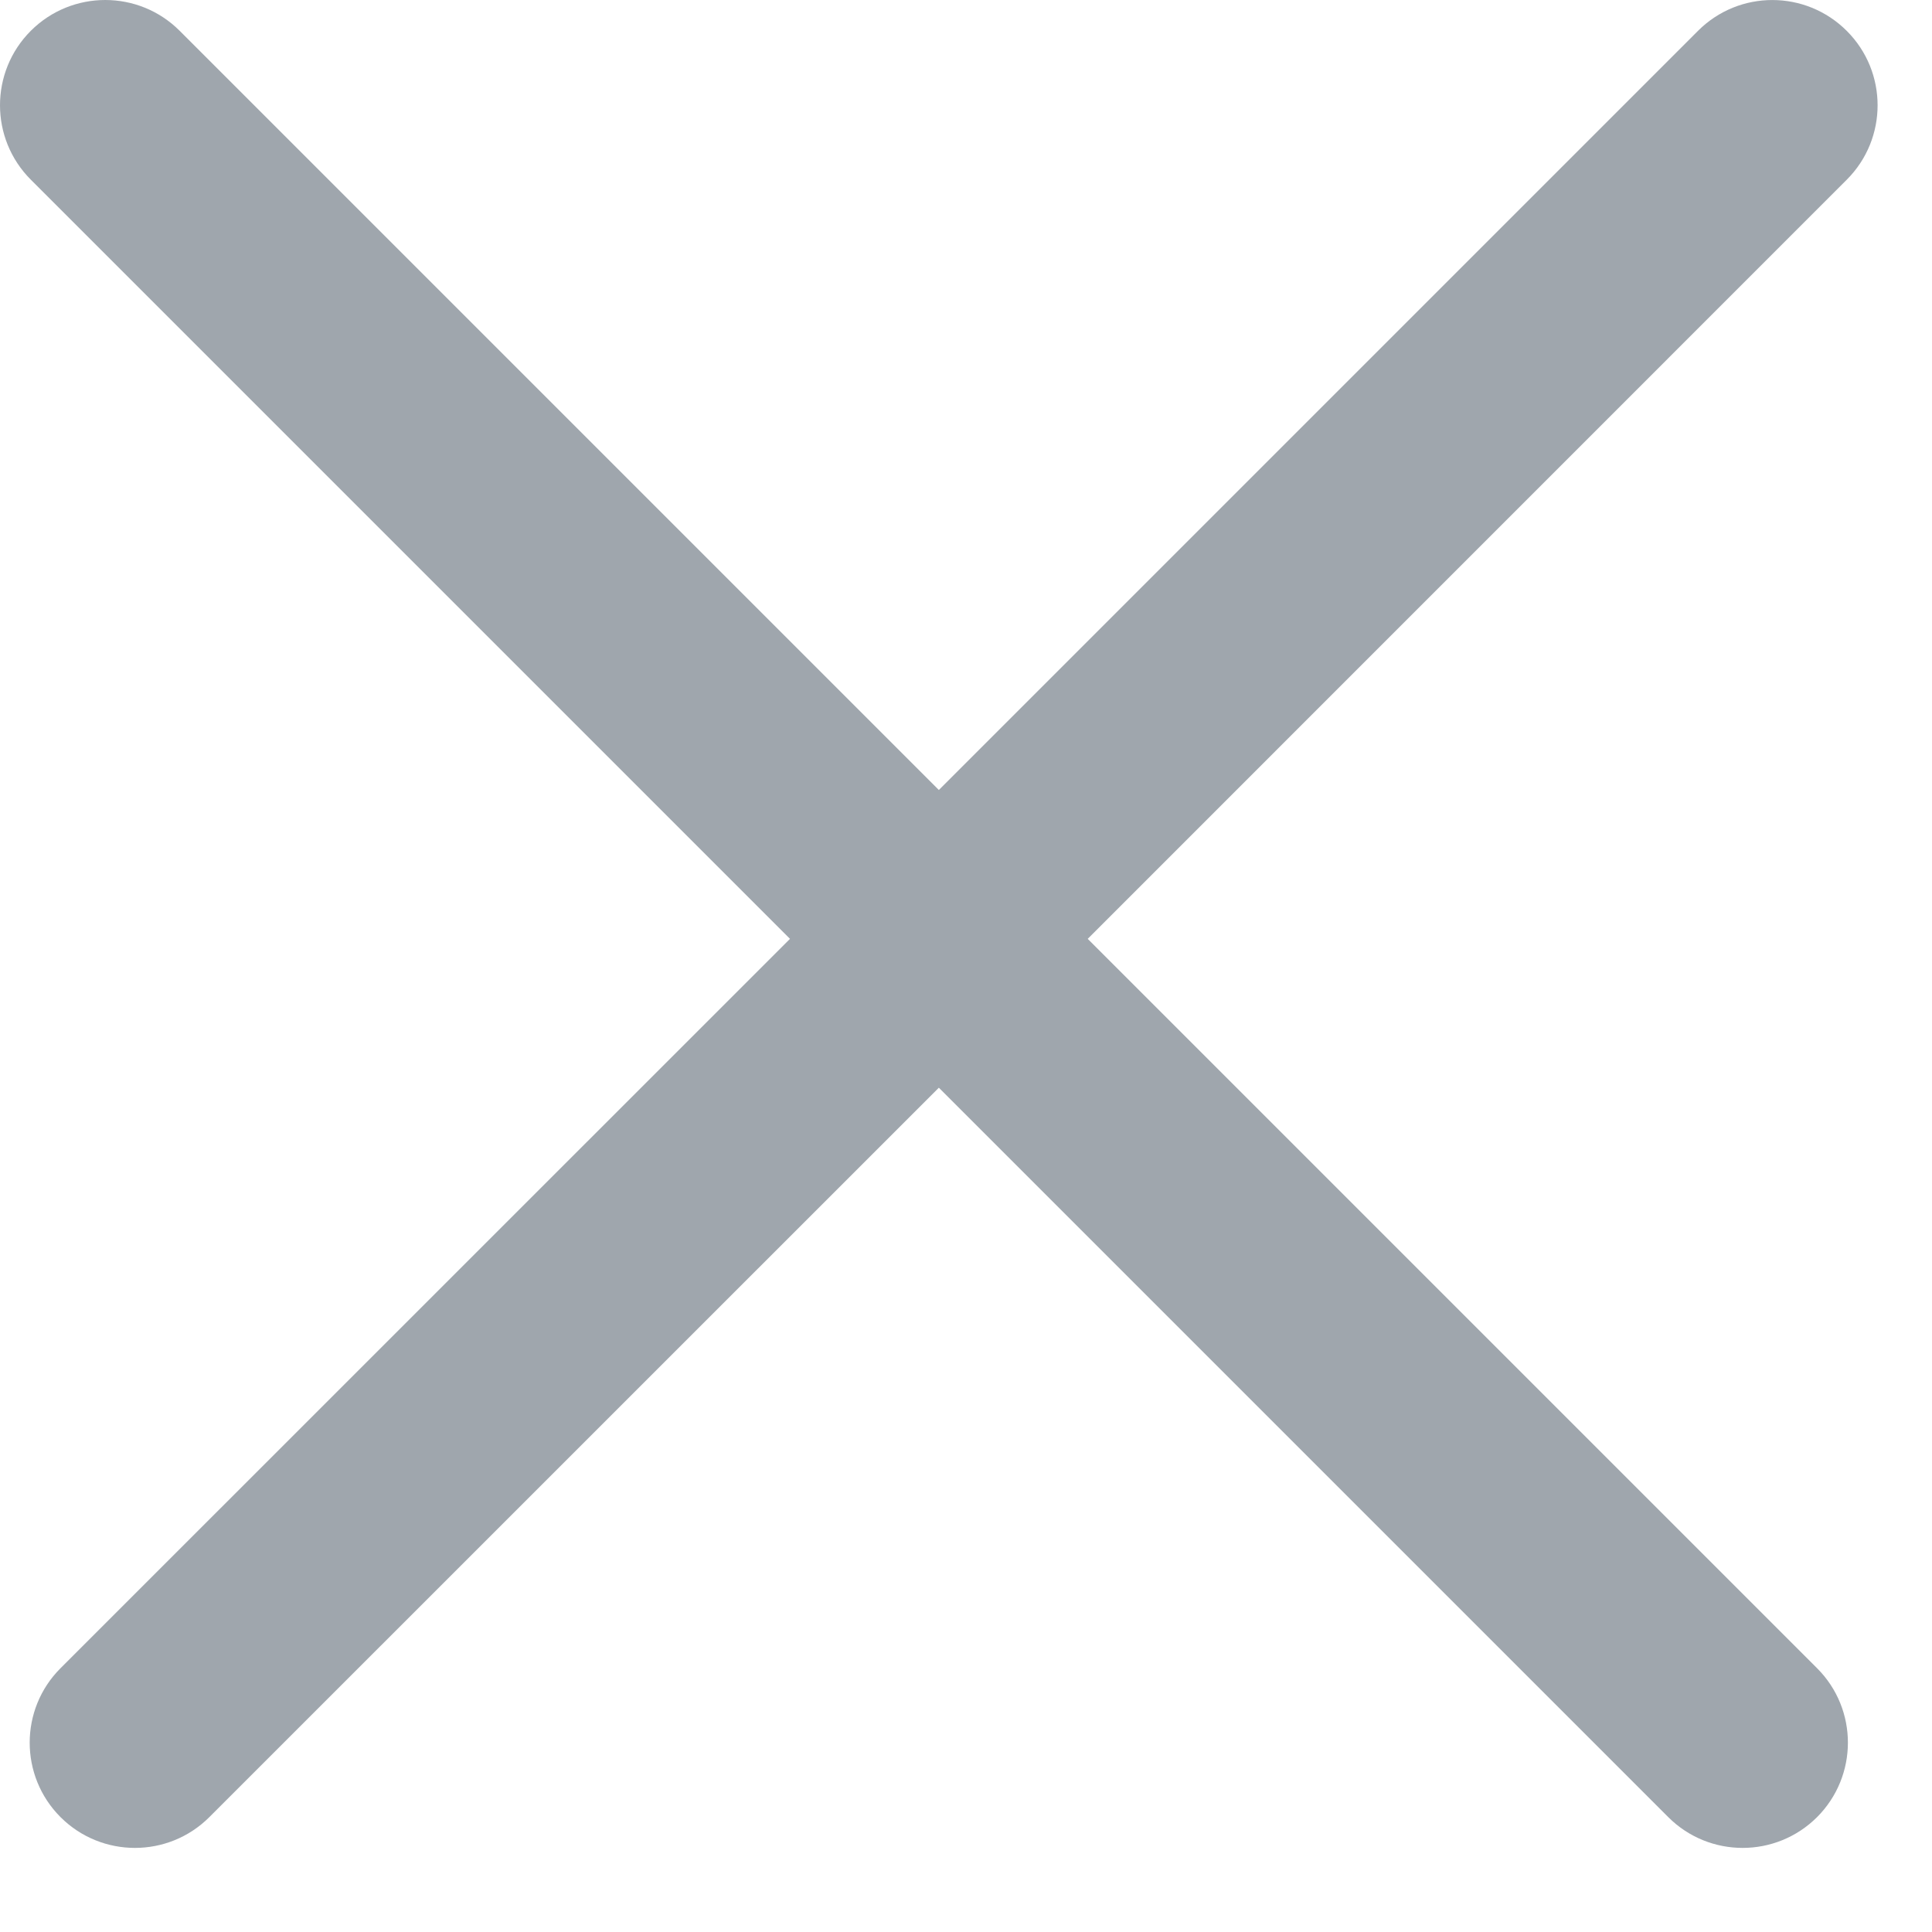 <svg width="19" height="19" viewBox="0 0 19 19" fill="none" xmlns="http://www.w3.org/2000/svg">
<path fill-rule="evenodd" clip-rule="evenodd" d="M0.303 0.303C-0.101 0.707 -0.101 1.363 0.303 1.767L7.769 9.233L0.595 16.406C0.191 16.81 0.191 17.466 0.595 17.87C0.999 18.274 1.655 18.274 2.059 17.87L9.233 10.697L16.406 17.87C16.81 18.274 17.465 18.274 17.87 17.87C18.274 17.465 18.274 16.81 17.87 16.406L10.697 9.233L18.162 1.767C18.566 1.363 18.566 0.708 18.162 0.304C17.757 -0.101 17.102 -0.101 16.698 0.304L9.233 7.769L1.767 0.303C1.363 -0.101 0.707 -0.101 0.303 0.303Z" fill="#9FA6AD"/>
</svg>
